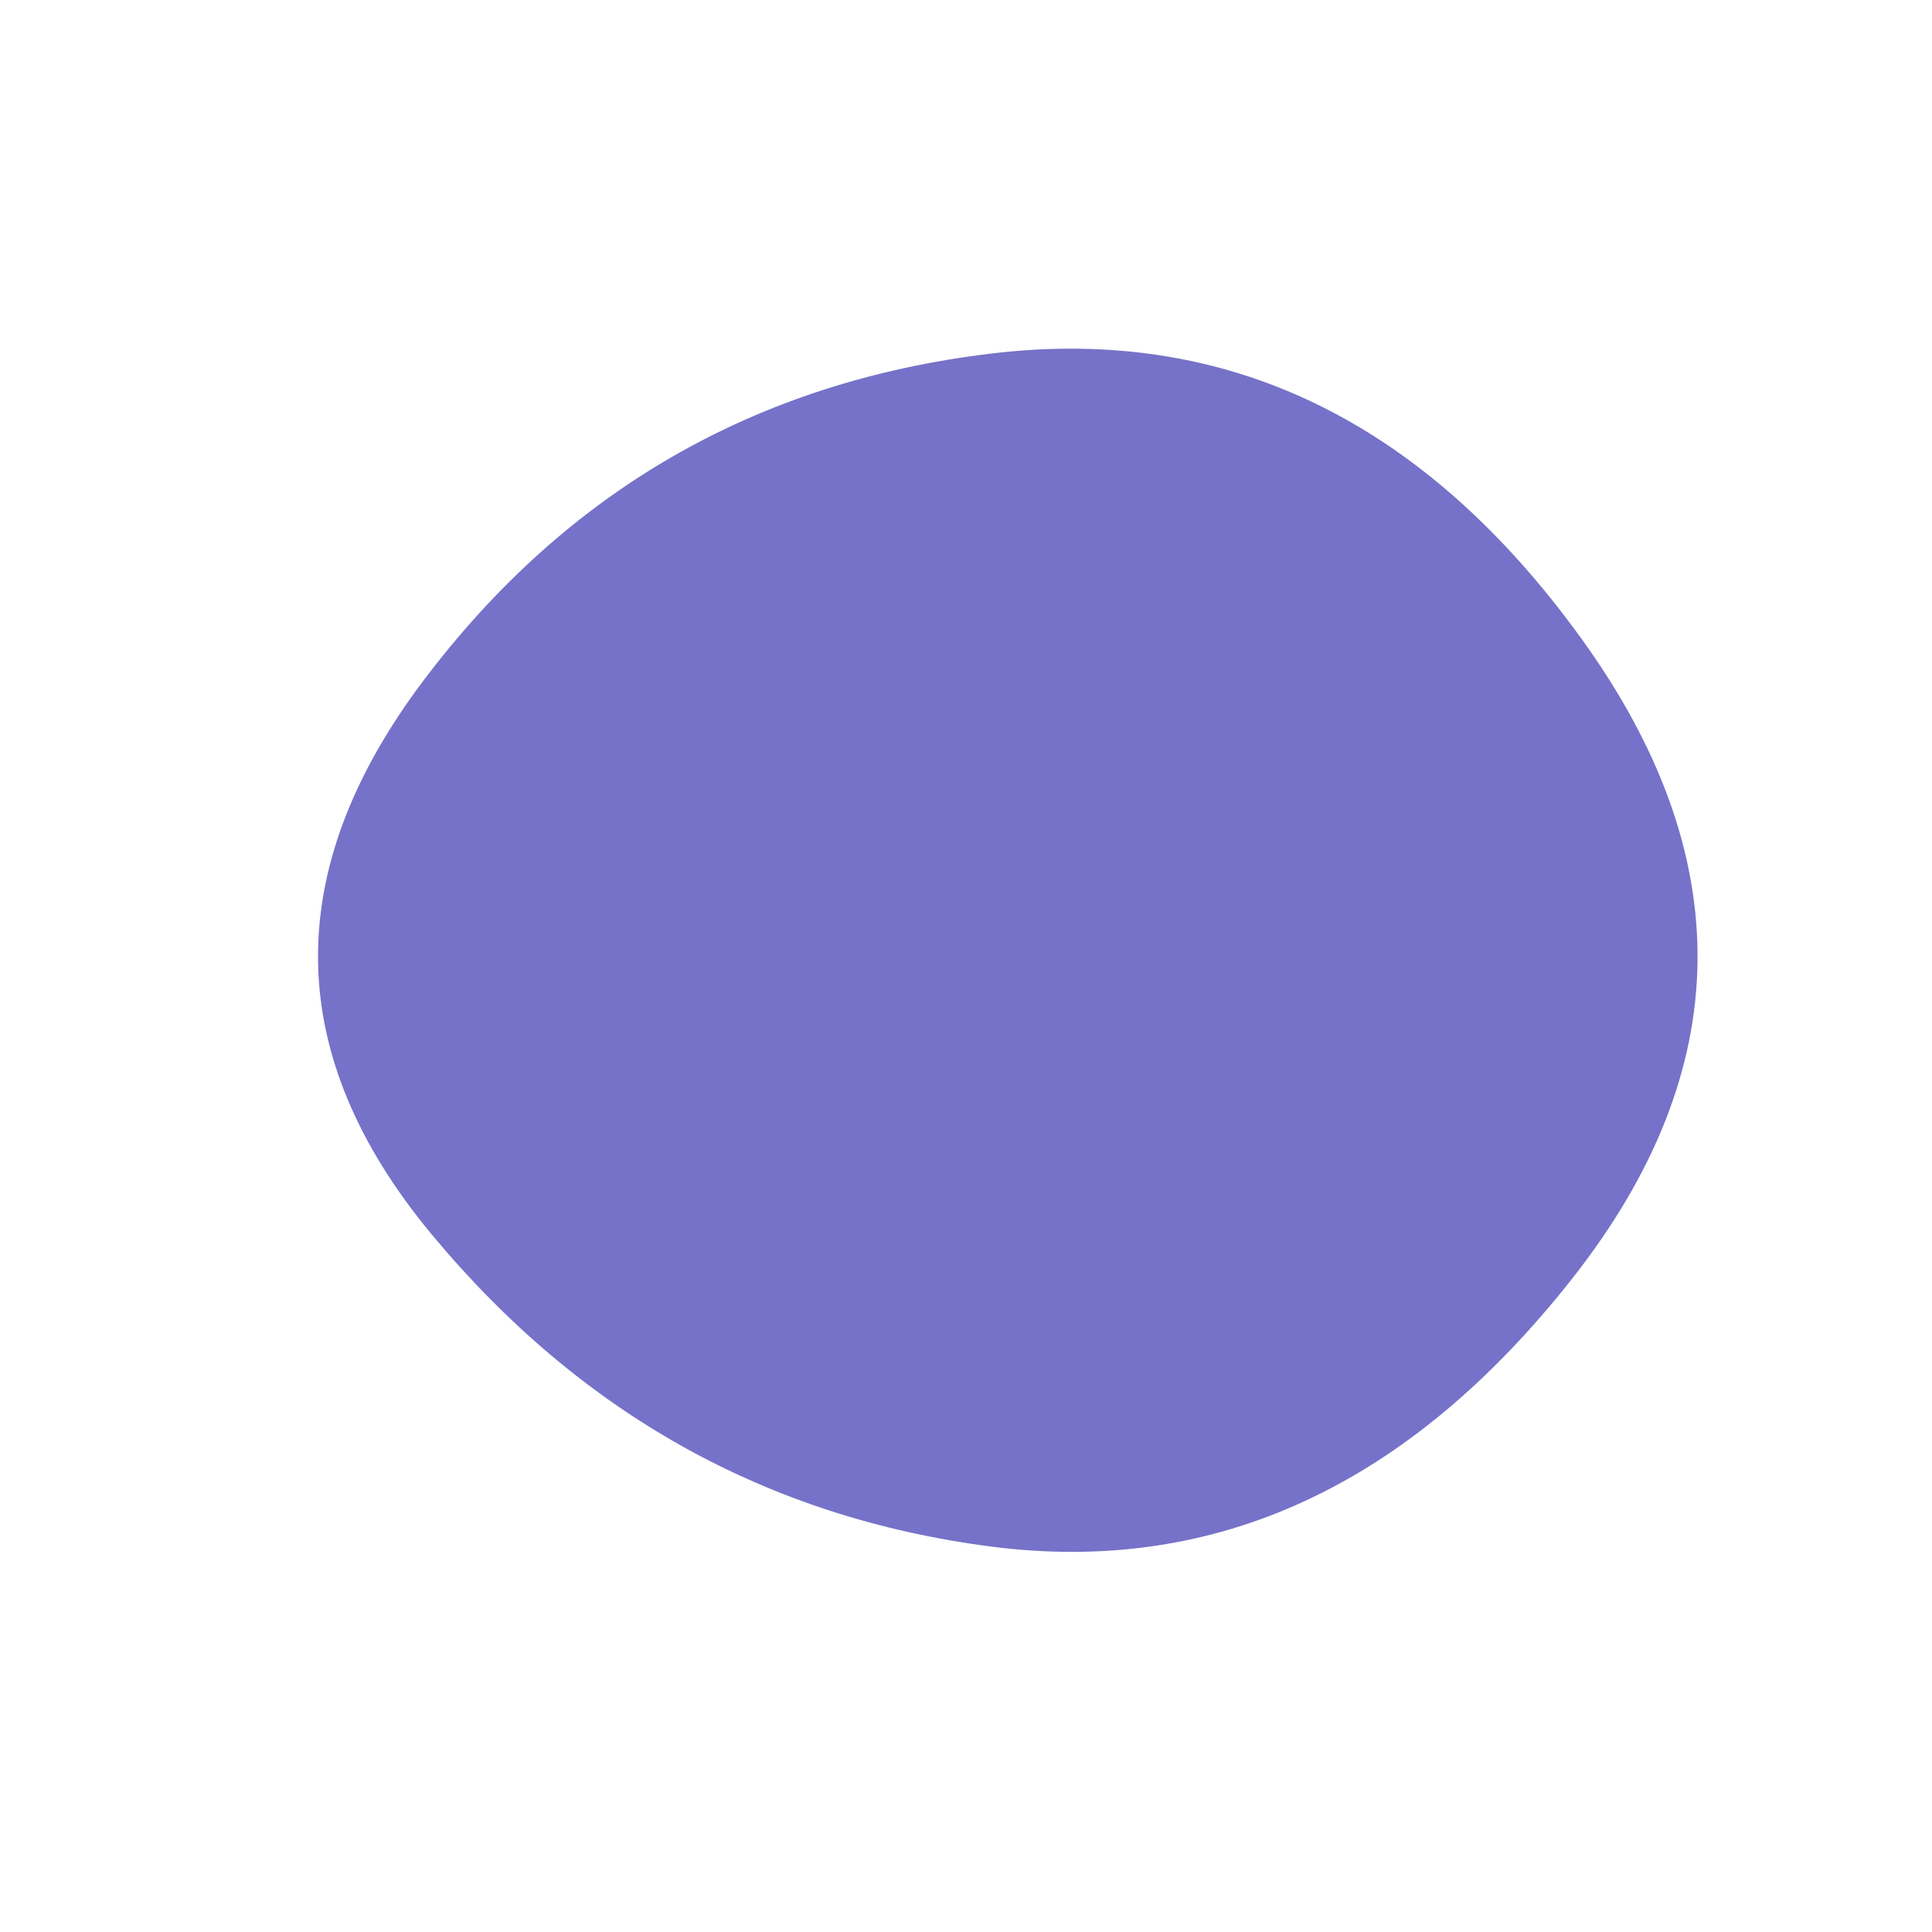 <svg viewBox="0 0 1000 1000" xmlns="http://www.w3.org/2000/svg"><defs><clipPath id="a"><path fill="currentColor" d="M814 661.5Q687 823 513 800.5T223.5 639Q108 500 219 352.5T513 183q183-22 305.5 147.5t-4.5 331Z"/></clipPath></defs><g clip-path="url(#a)"><path fill="#7672c9" d="M814 661.5Q687 823 513 800.5T223.5 639Q108 500 219 352.5T513 183q183-22 305.5 147.5t-4.5 331Z"/></g></svg>